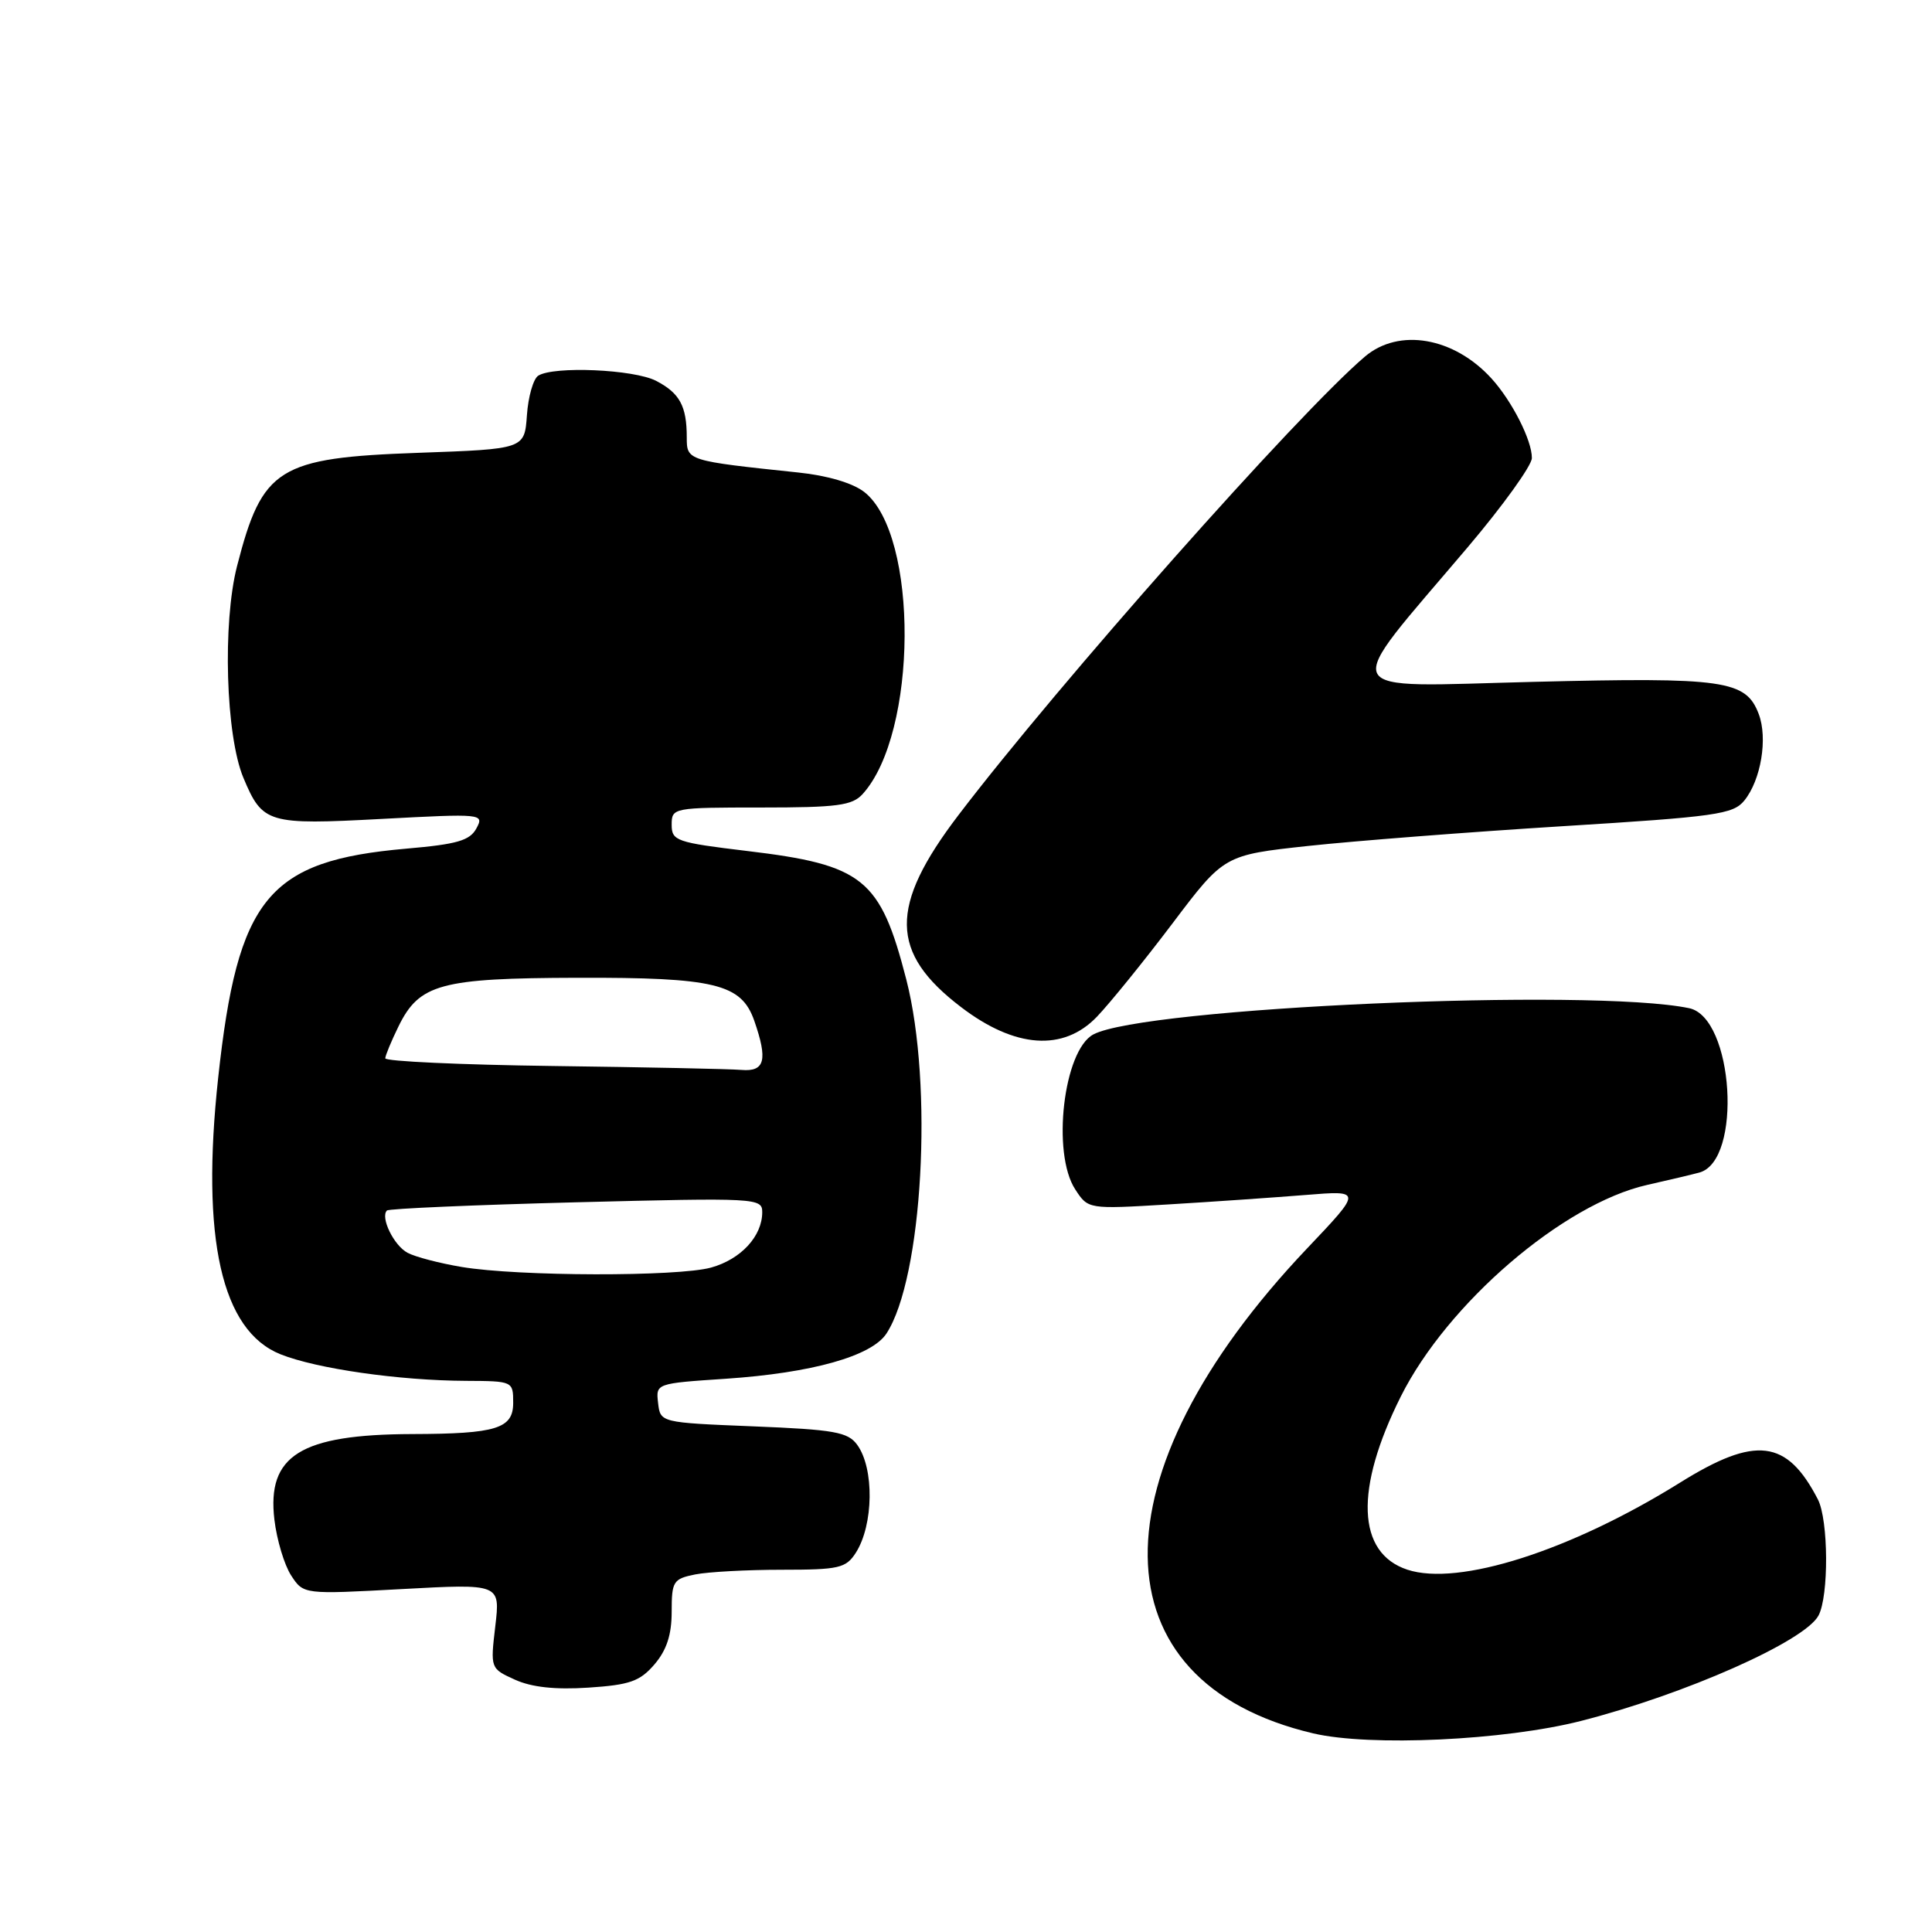 <?xml version="1.0" encoding="UTF-8" standalone="no"?>
<!DOCTYPE svg PUBLIC "-//W3C//DTD SVG 1.1//EN" "http://www.w3.org/Graphics/SVG/1.1/DTD/svg11.dtd" >
<svg xmlns="http://www.w3.org/2000/svg" xmlns:xlink="http://www.w3.org/1999/xlink" version="1.1" viewBox="0 0 256 256">
 <g >
 <path fill="currentColor"
d=" M 209.50 228.03 C 223.28 224.51 239.14 217.48 240.96 214.07 C 242.34 211.49 242.29 201.43 240.88 198.68 C 236.77 190.72 232.64 190.21 222.64 196.44 C 208.11 205.49 193.27 210.23 186.48 207.99 C 179.79 205.78 179.47 197.33 185.61 185.05 C 191.79 172.70 207.12 159.53 218.25 157.01 C 221.14 156.36 224.25 155.62 225.17 155.37 C 230.91 153.81 229.73 134.82 223.82 133.59 C 210.82 130.88 151.55 133.50 144.87 137.07 C 140.92 139.19 139.33 152.80 142.48 157.61 C 144.19 160.23 144.19 160.23 154.85 159.59 C 160.71 159.24 168.88 158.67 173.00 158.34 C 180.50 157.73 180.50 157.73 173.18 165.44 C 144.73 195.42 145.08 222.88 174.00 229.68 C 181.53 231.45 199.35 230.62 209.50 228.03 Z  M 86.72 220.54 C 88.33 218.66 89.00 216.62 89.00 213.57 C 89.00 209.53 89.20 209.21 92.12 208.62 C 93.84 208.28 99.01 208.00 103.60 208.00 C 111.17 208.00 112.09 207.79 113.40 205.75 C 115.76 202.06 115.86 194.56 113.58 191.44 C 112.35 189.75 110.55 189.43 99.83 189.00 C 87.50 188.50 87.50 188.50 87.20 185.90 C 86.90 183.31 86.91 183.31 96.20 182.69 C 107.59 181.92 115.50 179.70 117.46 176.70 C 122.25 169.38 123.69 143.80 120.09 129.79 C 116.64 116.41 114.41 114.60 99.00 112.76 C 89.61 111.63 89.00 111.42 89.00 109.28 C 89.00 107.03 89.18 107.00 100.85 107.00 C 110.95 107.00 112.93 106.74 114.31 105.21 C 121.61 97.15 121.75 70.88 114.53 65.20 C 113.01 64.01 109.65 63.01 105.78 62.61 C 91.05 61.06 91.00 61.04 91.00 57.97 C 91.00 53.80 90.07 52.09 86.93 50.46 C 83.98 48.94 73.37 48.48 71.32 49.78 C 70.67 50.19 69.99 52.55 69.82 55.02 C 69.50 59.50 69.50 59.50 55.45 60.00 C 36.86 60.66 34.76 61.97 31.41 75.01 C 29.47 82.58 29.91 97.46 32.25 103.06 C 34.79 109.12 35.46 109.32 50.59 108.51 C 63.93 107.80 64.17 107.82 63.13 109.76 C 62.26 111.38 60.57 111.87 53.84 112.45 C 35.51 114.05 31.50 118.93 28.91 142.81 C 26.60 164.13 29.35 176.32 37.17 179.45 C 41.95 181.36 52.87 182.93 61.75 182.97 C 67.96 183.00 68.00 183.02 68.00 185.88 C 68.00 189.30 65.79 189.99 54.62 190.02 C 39.82 190.07 35.35 192.85 36.36 201.37 C 36.68 204.06 37.68 207.38 38.58 208.76 C 40.22 211.27 40.22 211.27 53.26 210.56 C 66.29 209.85 66.29 209.85 65.63 215.47 C 64.97 221.08 64.98 221.09 68.24 222.57 C 70.45 223.57 73.58 223.91 77.97 223.62 C 83.44 223.26 84.79 222.79 86.72 220.54 Z  M 145.35 134.72 C 147.08 132.91 151.58 127.36 155.35 122.37 C 162.20 113.30 162.20 113.30 173.35 112.09 C 179.48 111.43 194.62 110.25 207.00 109.48 C 227.38 108.22 229.65 107.90 231.13 106.08 C 233.34 103.36 234.26 97.82 233.04 94.61 C 231.34 90.13 228.51 89.72 203.22 90.35 C 176.61 91.00 177.42 92.65 194.49 72.50 C 199.15 67.00 202.97 61.69 202.98 60.70 C 203.01 58.38 200.35 53.14 197.63 50.15 C 192.65 44.68 185.37 43.42 180.86 47.25 C 172.03 54.75 140.23 90.63 126.99 108.02 C 117.79 120.10 117.87 126.23 127.35 133.45 C 134.50 138.91 140.90 139.36 145.35 134.72 Z  M 61.18 167.88 C 58.26 167.39 55.02 166.55 54.00 166.00 C 52.18 165.03 50.37 161.30 51.27 160.40 C 51.52 160.15 62.81 159.66 76.36 159.31 C 100.28 158.70 101.00 158.74 101.00 160.62 C 101.00 163.80 98.18 166.86 94.22 167.96 C 89.80 169.18 68.72 169.14 61.18 167.88 Z  M 73.25 141.25 C 61.01 141.09 51.02 140.63 51.05 140.23 C 51.07 139.83 51.86 137.93 52.80 136.01 C 55.56 130.37 58.37 129.61 76.50 129.56 C 94.73 129.51 98.23 130.36 99.94 135.24 C 101.76 140.47 101.35 142.03 98.25 141.77 C 96.74 141.64 85.49 141.41 73.25 141.25 Z "/>
</g>
</svg>